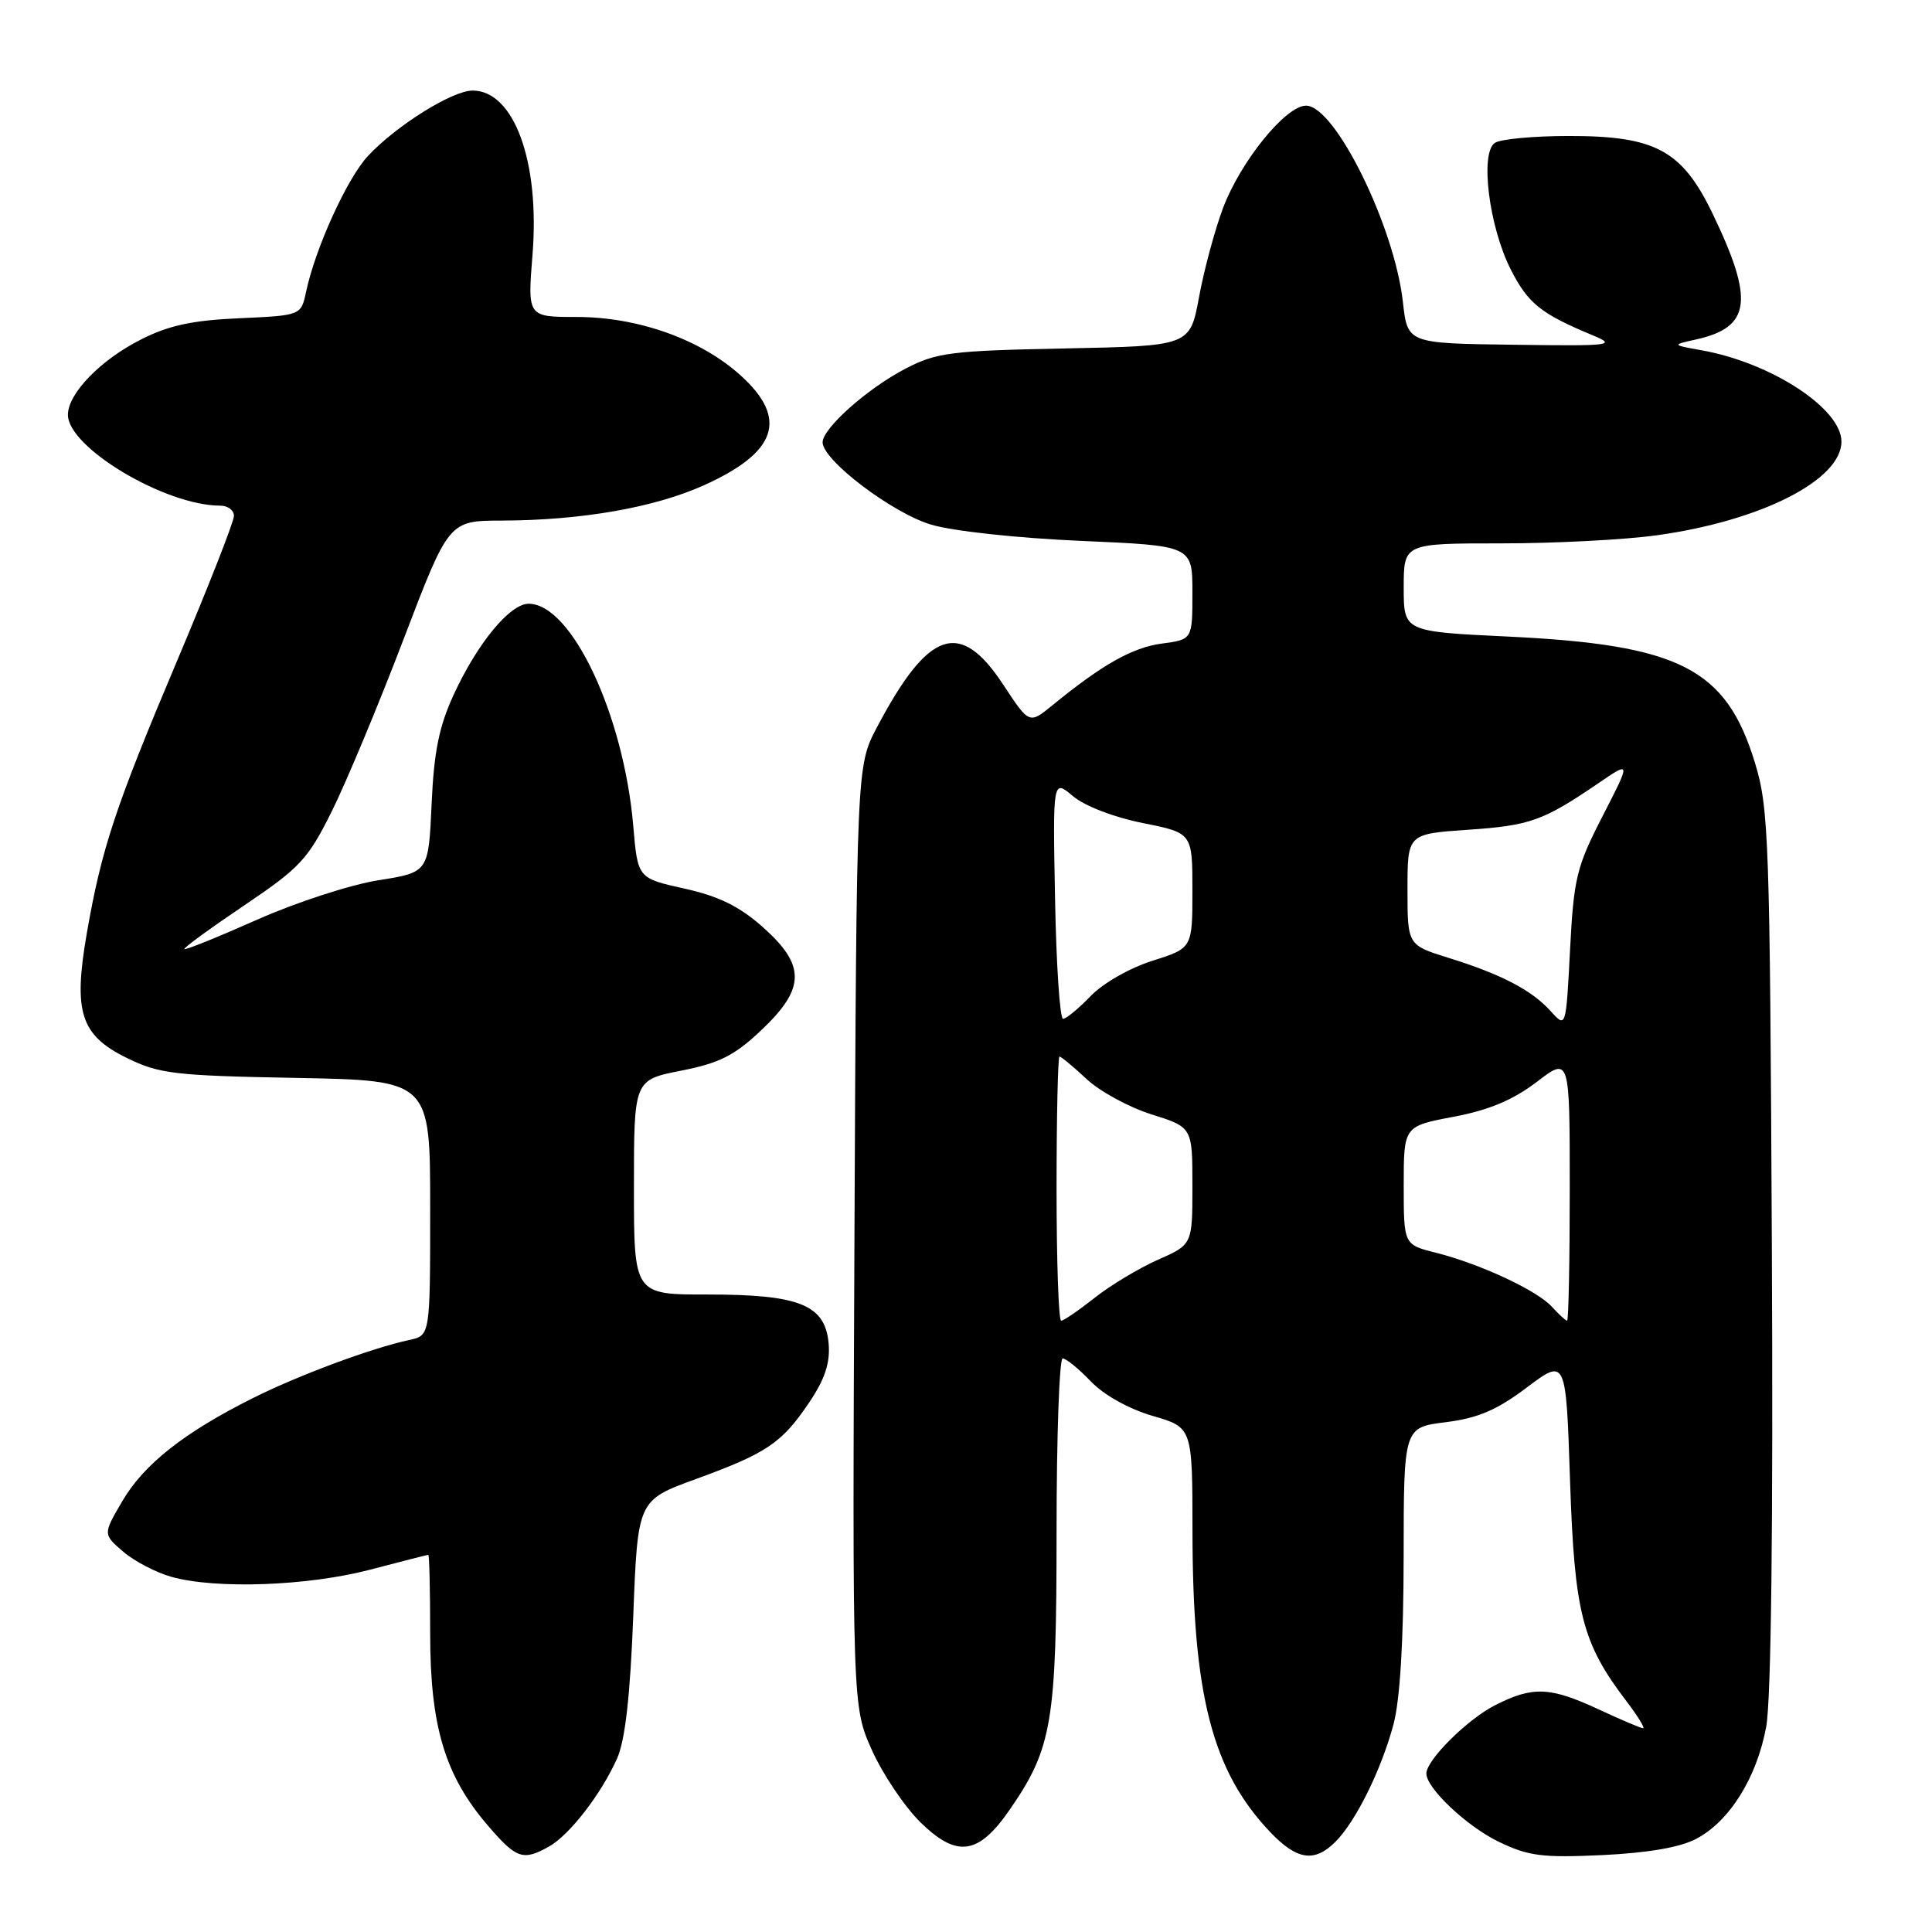 <?xml version="1.0" encoding="UTF-8" standalone="no"?>
<!DOCTYPE svg PUBLIC "-//W3C//DTD SVG 1.1//EN" "http://www.w3.org/Graphics/SVG/1.1/DTD/svg11.dtd" >
<svg xmlns="http://www.w3.org/2000/svg" xmlns:xlink="http://www.w3.org/1999/xlink" version="1.1" viewBox="0 0 256 256">
 <g >
 <path fill="currentColor"
d=" M 72.72 244.69 C 75.45 243.18 79.67 237.71 81.77 233.00 C 82.84 230.58 83.50 224.75 83.91 214.14 C 84.50 198.79 84.50 198.79 92.21 195.98 C 101.63 192.55 103.62 191.20 107.25 185.79 C 109.31 182.73 110.01 180.59 109.80 178.04 C 109.36 172.90 105.95 171.52 93.75 171.53 C 84.00 171.54 84.00 171.54 84.00 157.32 C 84.00 143.10 84.00 143.10 90.25 141.87 C 95.32 140.87 97.32 139.87 100.87 136.51 C 106.74 130.96 106.78 127.91 101.06 122.83 C 97.97 120.09 95.23 118.75 90.68 117.74 C 84.50 116.37 84.50 116.37 83.91 109.43 C 82.64 94.68 75.73 80.00 70.05 80.00 C 67.57 80.00 63.29 85.19 60.14 92.00 C 58.18 96.24 57.50 99.57 57.19 106.55 C 56.78 115.59 56.78 115.59 50.13 116.64 C 46.47 117.22 39.25 119.56 34.08 121.86 C 28.92 124.15 24.57 125.91 24.43 125.76 C 24.28 125.61 27.84 123.02 32.33 119.99 C 39.78 114.97 40.81 113.86 44.00 107.43 C 45.92 103.55 50.19 93.32 53.48 84.69 C 59.47 69.00 59.47 69.00 66.48 68.98 C 77.01 68.95 86.65 67.27 93.23 64.32 C 102.98 59.94 104.48 55.47 98.13 49.74 C 92.85 44.96 84.53 42.00 76.41 42.00 C 69.90 42.00 69.90 42.00 70.56 33.75 C 71.55 21.42 68.11 12.00 62.62 12.00 C 59.94 12.00 52.54 16.62 48.77 20.65 C 46.01 23.60 41.80 32.83 40.56 38.65 C 39.89 41.80 39.89 41.80 31.69 42.17 C 25.48 42.44 22.32 43.13 18.65 45.00 C 13.31 47.70 9.00 52.15 9.00 54.96 C 9.00 59.31 21.90 67.00 29.18 67.00 C 30.18 67.00 31.00 67.61 31.00 68.36 C 31.00 69.11 27.62 77.72 23.49 87.50 C 15.28 106.93 13.45 112.44 11.50 123.68 C 9.69 134.10 10.67 137.17 16.78 140.17 C 21.08 142.29 23.07 142.53 39.25 142.83 C 57.00 143.16 57.00 143.16 57.00 160.06 C 57.00 176.96 57.00 176.96 54.25 177.55 C 49.29 178.61 39.61 182.20 33.50 185.26 C 24.42 189.80 19.08 194.01 16.22 198.89 C 13.64 203.29 13.64 203.29 16.32 205.60 C 17.80 206.87 20.69 208.38 22.75 208.95 C 28.67 210.59 40.78 210.15 49.00 208.00 C 53.12 206.92 56.61 206.03 56.75 206.02 C 56.89 206.01 57.00 210.71 57.00 216.46 C 57.00 228.73 58.95 235.24 64.59 241.83 C 68.42 246.30 69.28 246.61 72.72 244.69 Z  M 176.96 244.04 C 179.65 241.35 183.04 234.49 184.64 228.50 C 185.51 225.26 185.98 217.45 185.99 206.32 C 186.00 189.14 186.00 189.14 191.56 188.45 C 195.84 187.91 198.33 186.85 202.31 183.85 C 207.50 179.95 207.50 179.95 208.04 196.23 C 208.63 213.80 209.64 217.72 215.56 225.48 C 217.03 227.42 218.00 229.00 217.72 229.00 C 217.43 229.00 214.79 227.88 211.85 226.51 C 205.38 223.50 203.08 223.41 198.09 225.96 C 194.42 227.83 189.00 233.22 189.00 235.00 C 189.00 236.94 194.36 242.00 198.58 244.04 C 202.51 245.94 204.34 246.18 212.31 245.81 C 218.35 245.52 222.62 244.79 224.75 243.66 C 229.18 241.33 232.78 235.56 234.03 228.81 C 234.69 225.24 234.96 202.22 234.78 165.36 C 234.52 111.16 234.38 107.09 232.54 101.07 C 228.72 88.57 222.59 85.44 199.84 84.35 C 186.00 83.69 186.00 83.69 186.00 77.85 C 186.00 72.00 186.00 72.00 198.93 72.00 C 206.04 72.00 215.34 71.52 219.59 70.92 C 233.35 69.01 244.00 63.60 244.00 58.51 C 244.00 54.14 234.71 48.07 225.50 46.42 C 221.50 45.70 221.50 45.70 224.74 44.98 C 232.02 43.36 232.47 39.80 226.89 28.23 C 222.85 19.89 219.32 17.99 207.79 18.02 C 203.23 18.02 198.87 18.43 198.10 18.92 C 196.07 20.20 197.29 30.03 200.19 35.72 C 202.47 40.21 204.18 41.58 211.00 44.41 C 214.27 45.77 213.59 45.86 200.50 45.68 C 186.50 45.50 186.50 45.50 185.89 40.00 C 184.76 29.95 176.90 14.00 173.06 14.00 C 170.36 14.00 164.37 21.40 162.04 27.61 C 160.96 30.51 159.53 35.80 158.88 39.36 C 157.68 45.84 157.68 45.84 141.09 46.17 C 126.02 46.47 124.09 46.71 120.00 48.84 C 114.96 51.45 109.00 56.75 109.00 58.61 C 109.00 60.98 118.25 68.00 123.39 69.52 C 126.26 70.38 134.91 71.31 143.24 71.67 C 158.00 72.31 158.00 72.31 158.00 78.52 C 158.00 84.74 158.00 84.74 153.93 85.28 C 150.03 85.81 146.06 88.05 139.44 93.46 C 136.38 95.96 136.38 95.96 132.94 90.73 C 127.21 82.01 123.04 83.42 116.19 96.39 C 113.50 101.50 113.50 101.50 113.22 163.81 C 112.94 226.12 112.94 226.12 115.55 231.94 C 116.99 235.13 119.89 239.44 122.00 241.50 C 126.83 246.21 129.67 245.79 133.83 239.74 C 139.42 231.62 140.00 228.18 140.00 202.97 C 140.00 190.33 140.37 180.00 140.81 180.00 C 141.26 180.00 142.94 181.37 144.54 183.04 C 146.27 184.85 149.57 186.69 152.72 187.61 C 158.00 189.14 158.00 189.14 158.01 202.82 C 158.02 224.60 160.62 234.67 168.30 242.75 C 171.85 246.48 174.17 246.83 176.96 244.04 Z  M 140.00 157.50 C 140.00 147.88 140.18 140.00 140.39 140.00 C 140.61 140.00 142.22 141.34 143.97 142.97 C 145.72 144.61 149.59 146.72 152.58 147.66 C 158.00 149.37 158.00 149.37 158.00 157.14 C 158.00 164.91 158.00 164.91 153.42 166.93 C 150.90 168.05 147.12 170.32 145.03 171.98 C 142.93 173.64 140.94 175.00 140.61 175.00 C 140.27 175.00 140.00 167.12 140.00 157.50 Z  M 205.65 173.17 C 203.68 170.99 196.15 167.48 190.25 165.99 C 186.00 164.92 186.00 164.92 186.00 157.07 C 186.00 149.23 186.00 149.23 192.60 147.98 C 197.28 147.10 200.47 145.76 203.60 143.38 C 208.00 140.01 208.00 140.01 208.00 157.51 C 208.00 167.13 207.84 175.00 207.65 175.00 C 207.47 175.00 206.57 174.18 205.65 173.17 Z  M 205.50 134.01 C 202.98 131.21 198.99 129.12 192.00 126.94 C 186.50 125.23 186.50 125.23 186.50 117.86 C 186.50 110.50 186.50 110.50 194.50 109.95 C 202.75 109.39 204.47 108.77 211.81 103.77 C 216.11 100.83 216.11 100.83 212.34 108.16 C 208.89 114.88 208.53 116.37 208.04 125.86 C 207.50 136.23 207.50 136.23 205.50 134.01 Z  M 139.80 119.12 C 139.50 103.24 139.50 103.24 142.18 105.50 C 143.74 106.81 147.62 108.30 151.43 109.06 C 158.00 110.37 158.00 110.37 158.00 118.00 C 158.00 125.63 158.00 125.63 152.70 127.31 C 149.71 128.25 146.14 130.29 144.51 131.99 C 142.92 133.64 141.28 135.00 140.86 135.00 C 140.44 135.00 139.96 127.85 139.80 119.12 Z "/>
</g>
</svg>